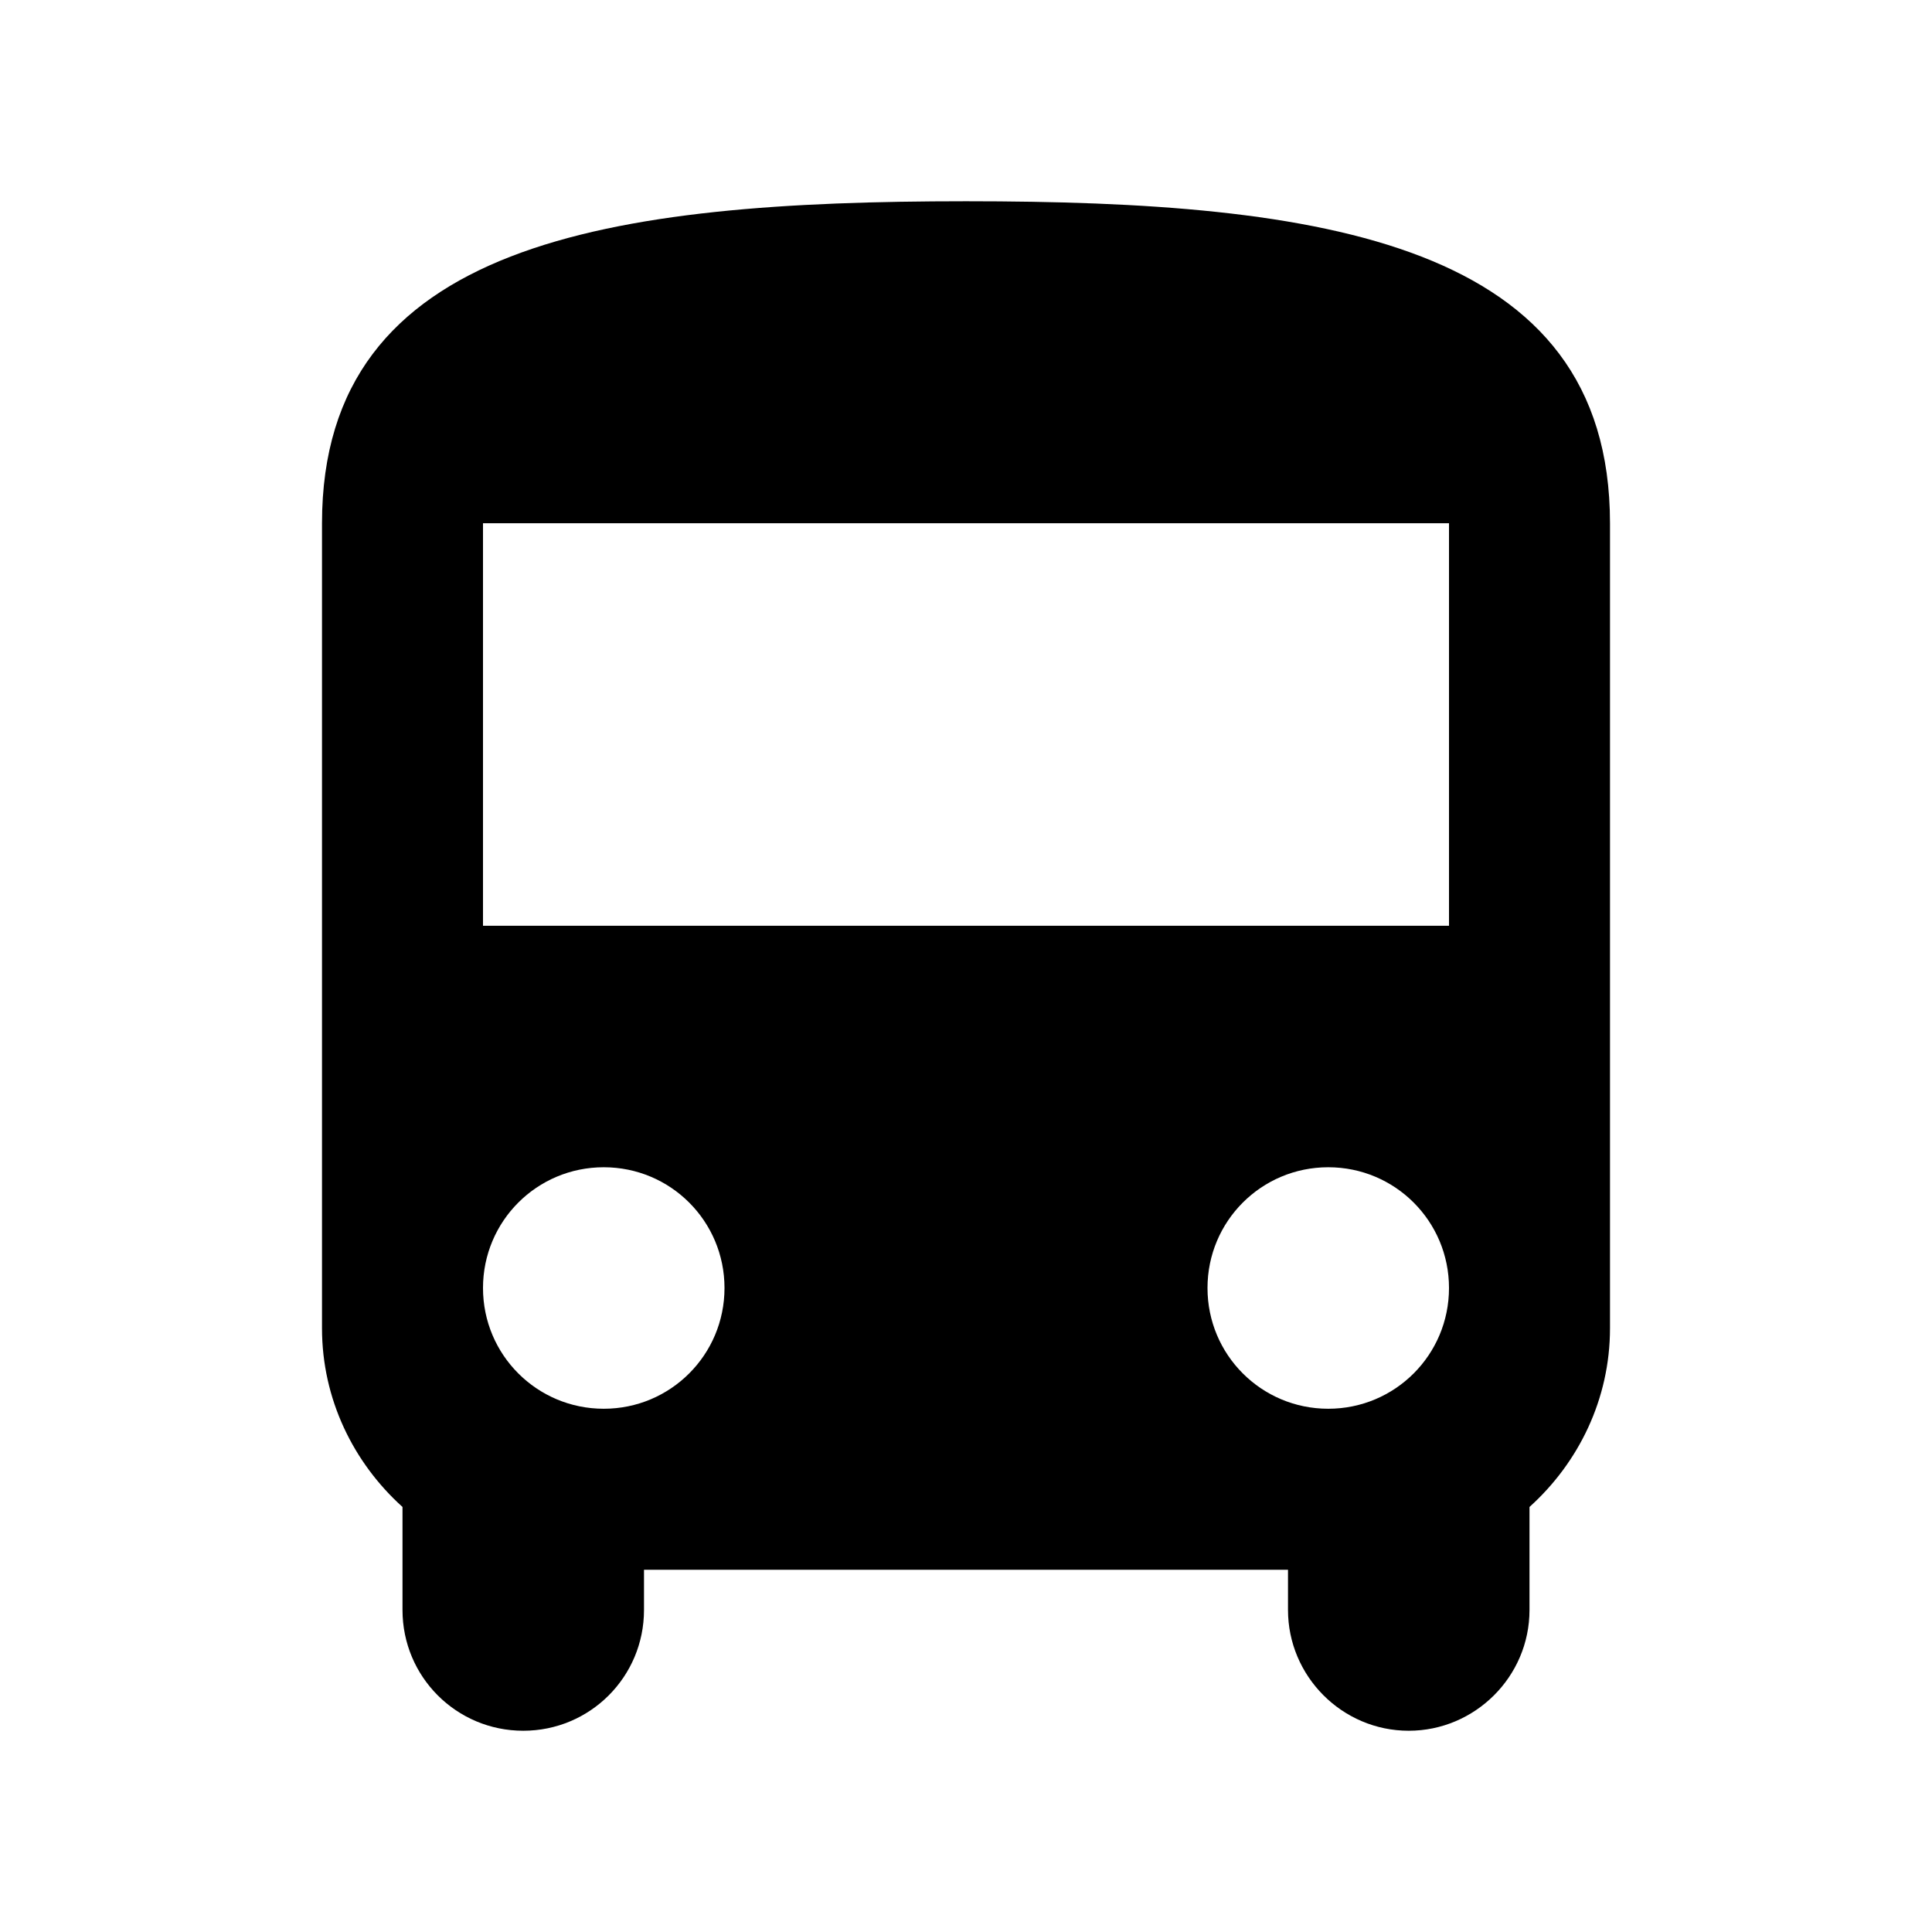 <svg width="24" height="24" viewBox="0 0 24 24"  xmlns="http://www.w3.org/2000/svg">
<path d="M4 16.5C4 17.38 4.39 18.17 5 18.72V20C5 20.83 5.67 21.5 6.5 21.5C7.33 21.5 8 20.83 8 20V19.5H16V20C16 20.82 16.67 21.5 17.5 21.5C18.32 21.5 19 20.83 19 20V18.72C19.61 18.17 20 17.38 20 16.5V6.5C20 3 16.42 2.5 12 2.5C7.58 2.5 4 3 4 6.5V16.5ZM7.5 17.5C6.67 17.5 6 16.83 6 16C6 15.17 6.67 14.5 7.5 14.5C8.33 14.5 9 15.17 9 16C9 16.83 8.33 17.5 7.5 17.5ZM16.5 17.5C15.67 17.5 15 16.83 15 16C15 15.17 15.67 14.5 16.5 14.5C17.33 14.5 18 15.17 18 16C18 16.83 17.33 17.5 16.5 17.5ZM18 11.5H6V6.5H18V11.5Z" />
</svg>

